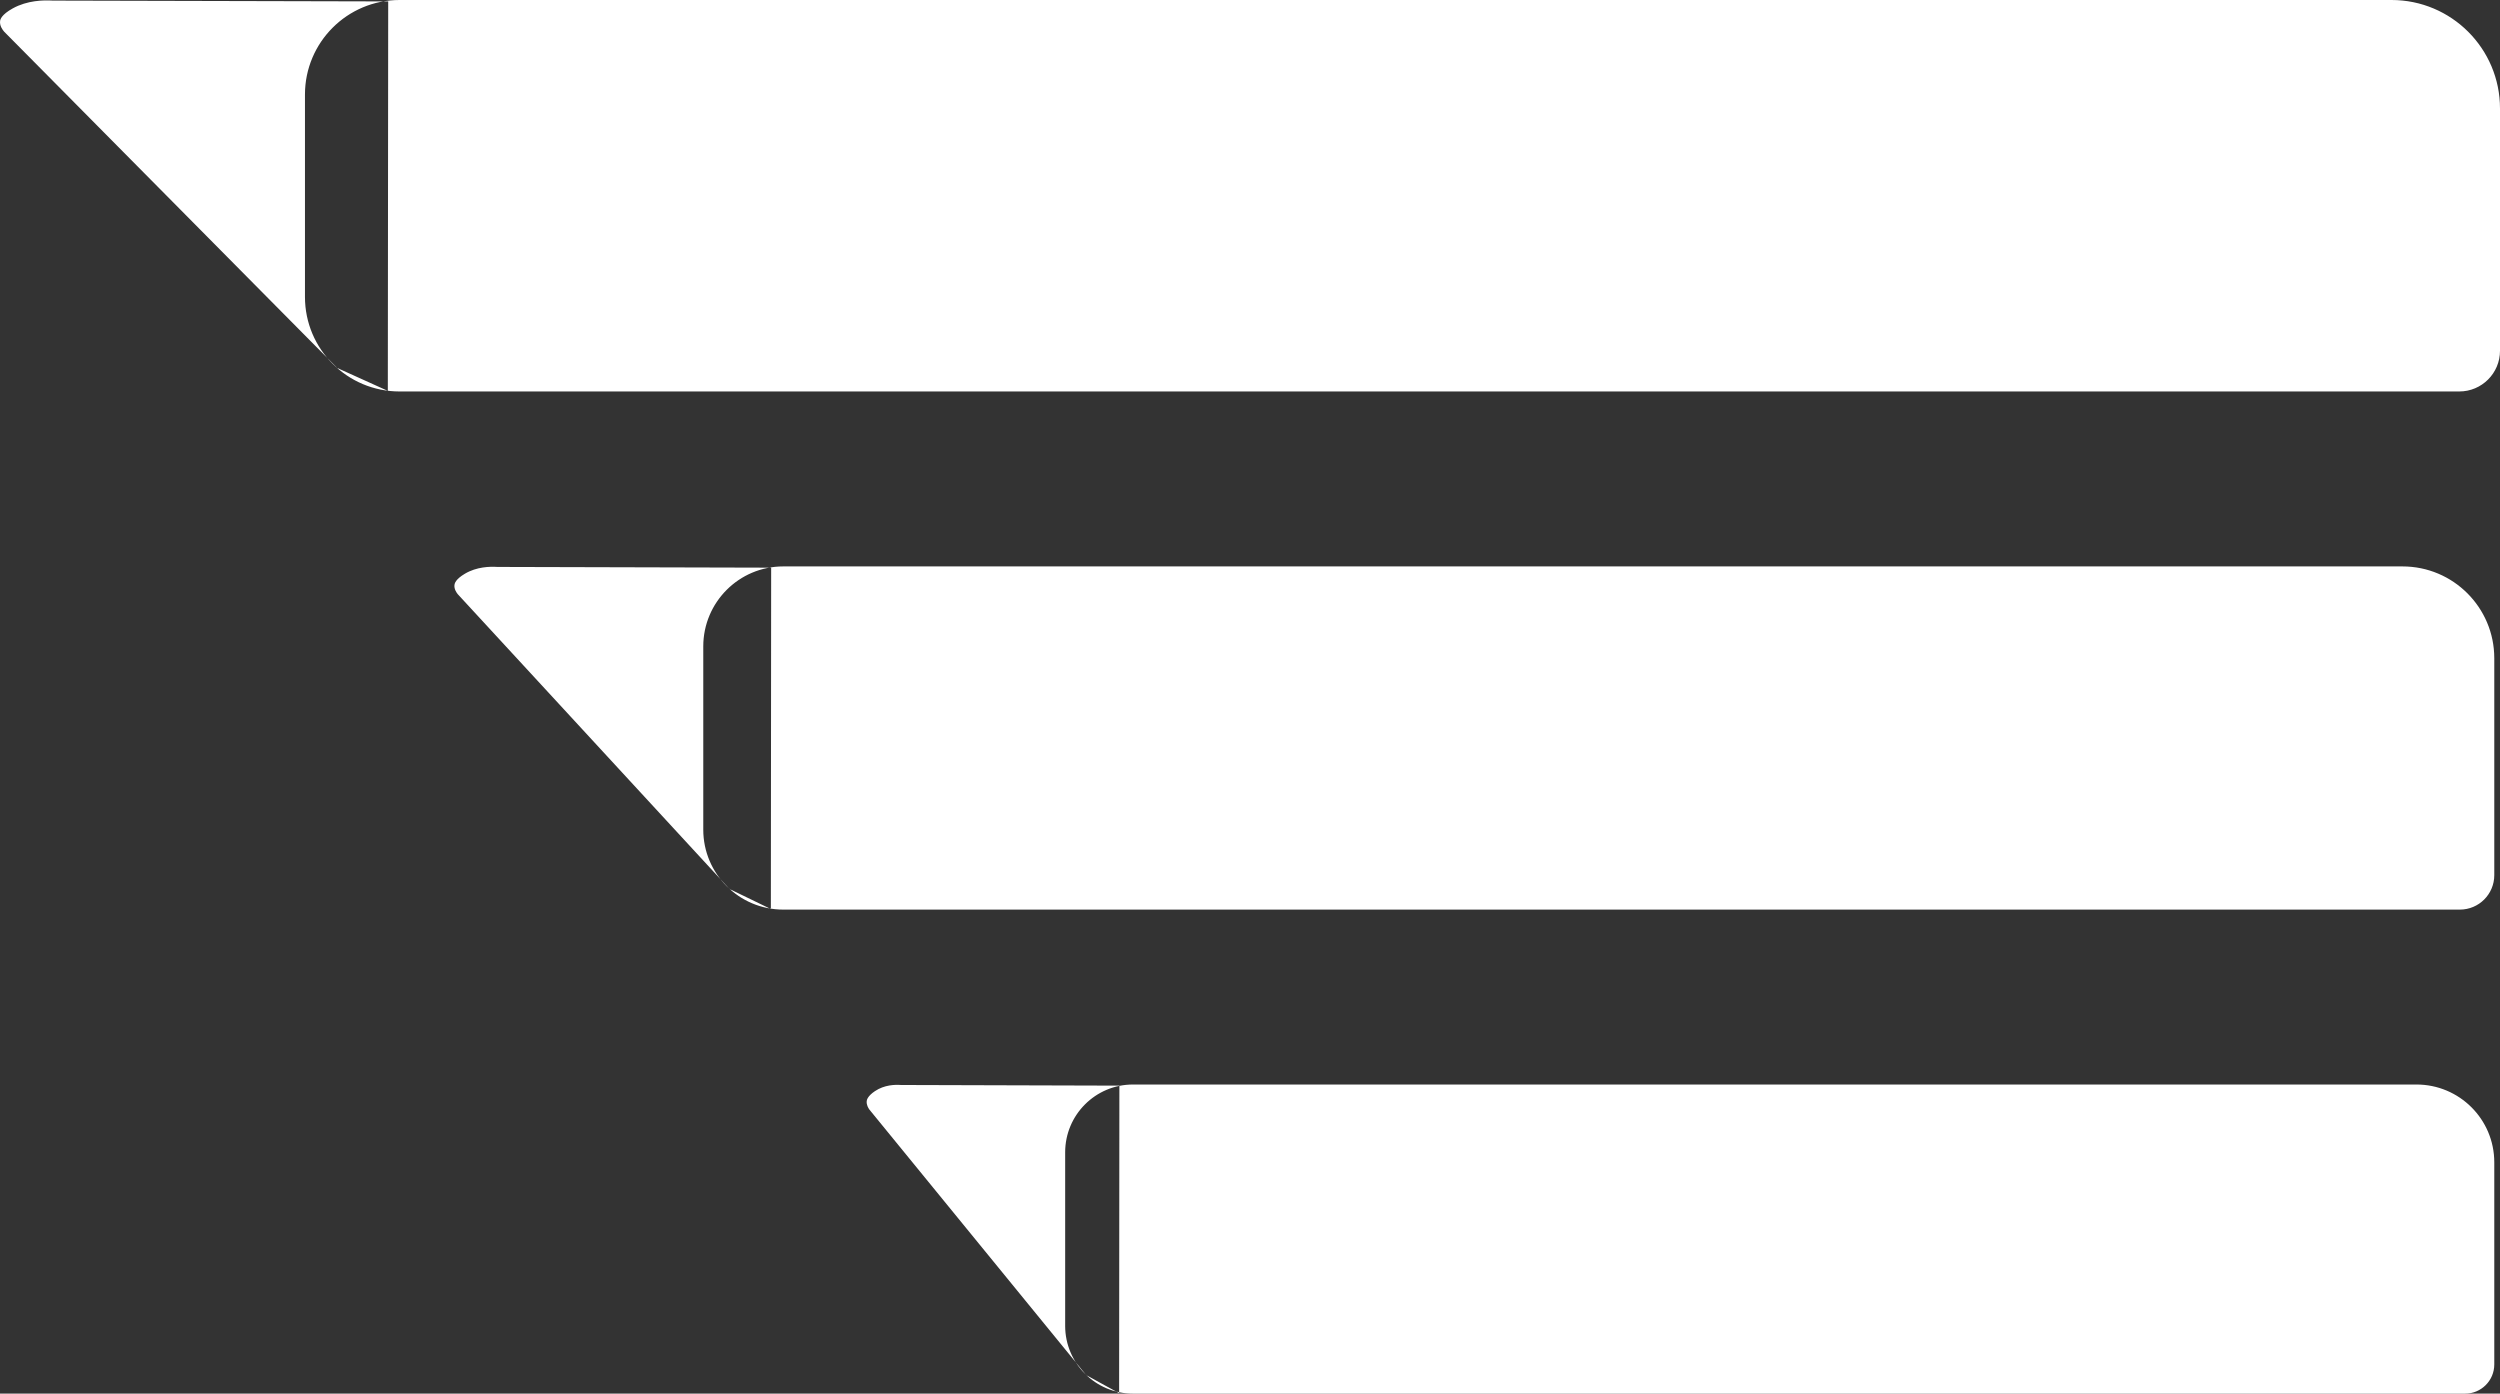 <?xml version="1.0" encoding="UTF-8"?>
<svg id="hamburger_menu" data-name="hamburger menu" xmlns="http://www.w3.org/2000/svg" viewBox="0 0 581.46 324.13">
  <rect x="0" y="0" width="581.46" height="324.13" fill="#333333" stroke="none"/>
  <path d="M70.93,69.05V21.99c0-12.15,9.85-21.99,21.99-21.99h463.3c13.94,0,25.24,11.3,25.24,25.24v56.34c0,5.23-4.24,9.47-9.47,9.47H92.92c-12.15,0-21.99-9.85-21.99-21.99ZM90.2,90.91c.03-30.19.06-60.39.09-90.58L12.25.14C10.16.01,6.36.07,2.97,1.95.33,3.41.06,4.53.02,4.9c-.13,1.09.56,2.02.95,2.47,25.82,26.07,51.64,52.15,77.47,78.22" style="fill: #fff;"/>
  <path d="M163.57,192.95v-42.61c0-10.27,8.33-18.6,18.6-18.6h376.61c11.79,0,21.35,9.56,21.35,21.35v50.46c0,4.42-3.58,8.01-8.01,8.01H182.17c-10.27,0-18.6-8.33-18.6-18.6ZM179.29,211.43c.02-26.47.05-52.93.07-79.4l-63.68-.17c-1.71-.11-4.81-.06-7.57,1.59-2.16,1.28-2.37,2.26-2.41,2.59-.11.96.46,1.77.77,2.16,21.07,22.86,42.14,45.71,63.21,68.57" style="fill: #fff;"/>
  <path d="M247.74,308.37v-40.36c0-8.71,7.06-15.77,15.77-15.77h298.52c10,0,18.1,8.1,18.1,18.1v47.01c0,3.75-3.04,6.79-6.79,6.79h-309.83c-8.71,0-15.77-7.06-15.77-15.77ZM260.29,324.03c.02-23.84.04-47.69.06-71.53l-50.81-.15c-1.36-.1-3.84-.05-6.04,1.43-1.72,1.15-1.89,2.04-1.92,2.33-.08.86.37,1.6.62,1.95,16.81,20.59,33.62,41.18,50.44,61.77" style="fill: #fff;"/>
</svg>